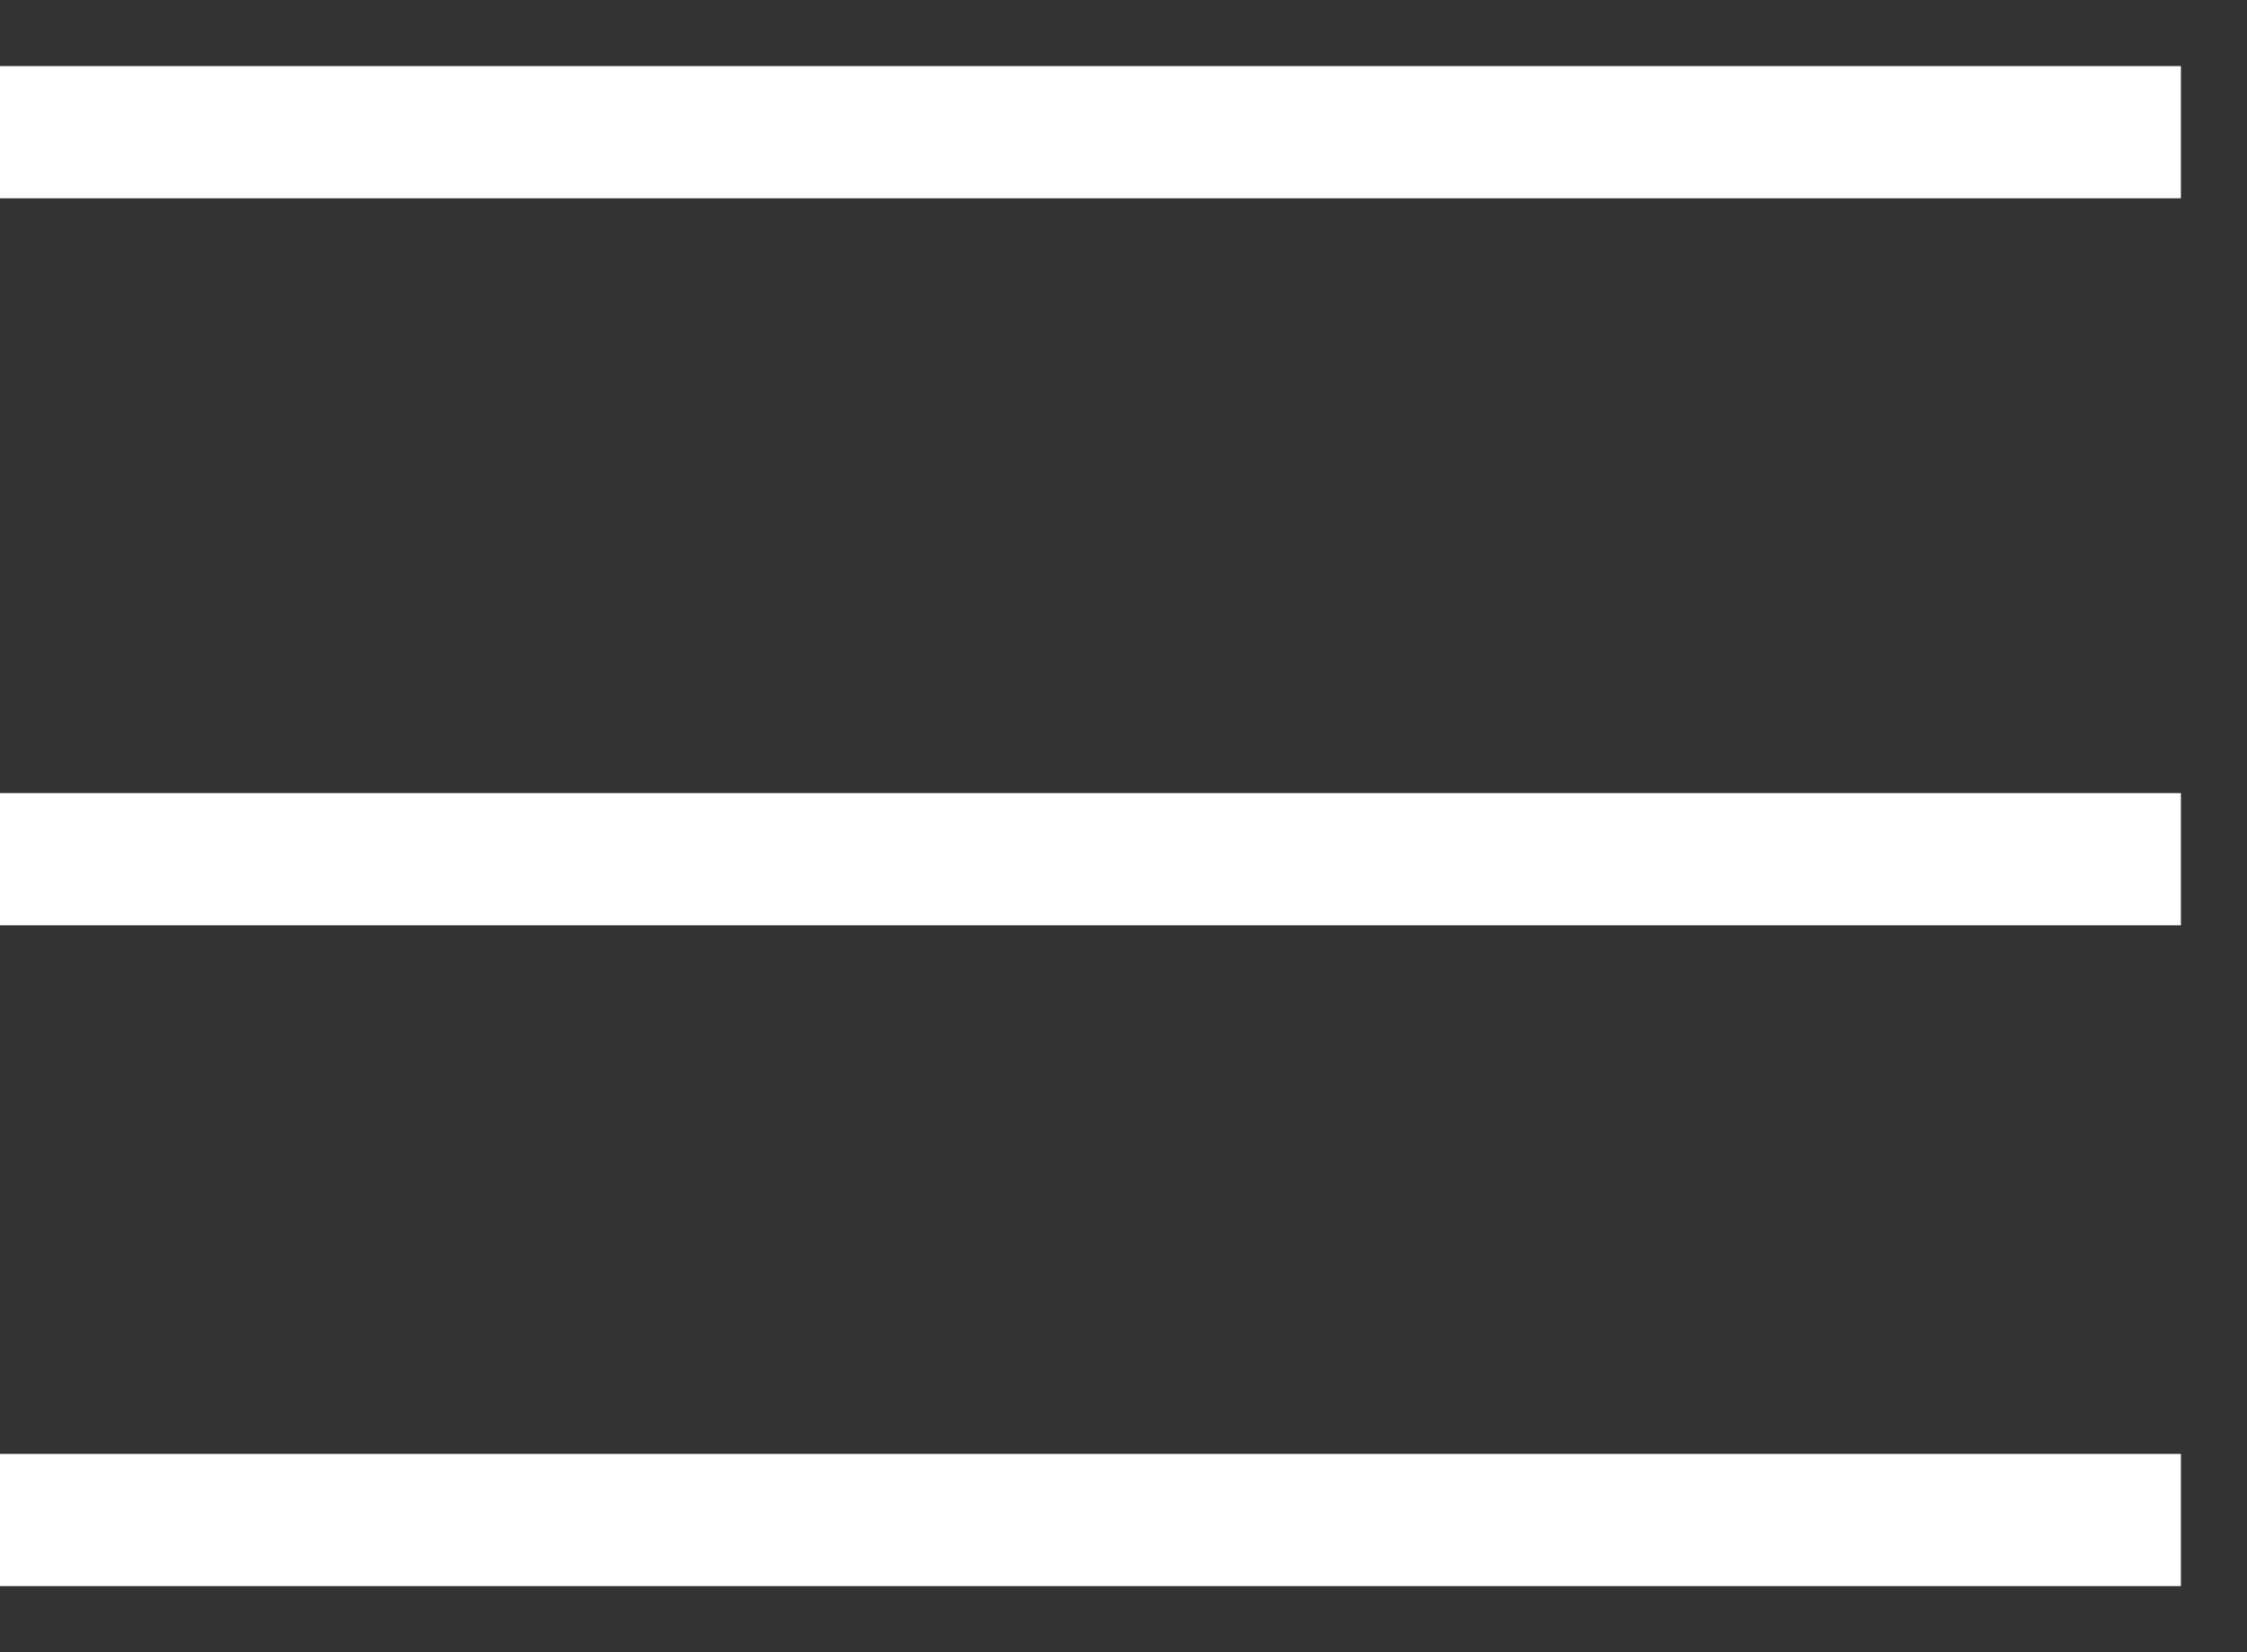 <svg width="34" height="25" version="1" xmlns="http://www.w3.org/2000/svg">
  <rect width="100%" height="100%" fill="#333333" stroke="none"/>
  <g fill="#FFF" fill-rule="evenodd">
    <path d="M0 1h33v2H0zM0 12h33v2H0zM0 22h33v2H0z"/>
  </g>
</svg>
